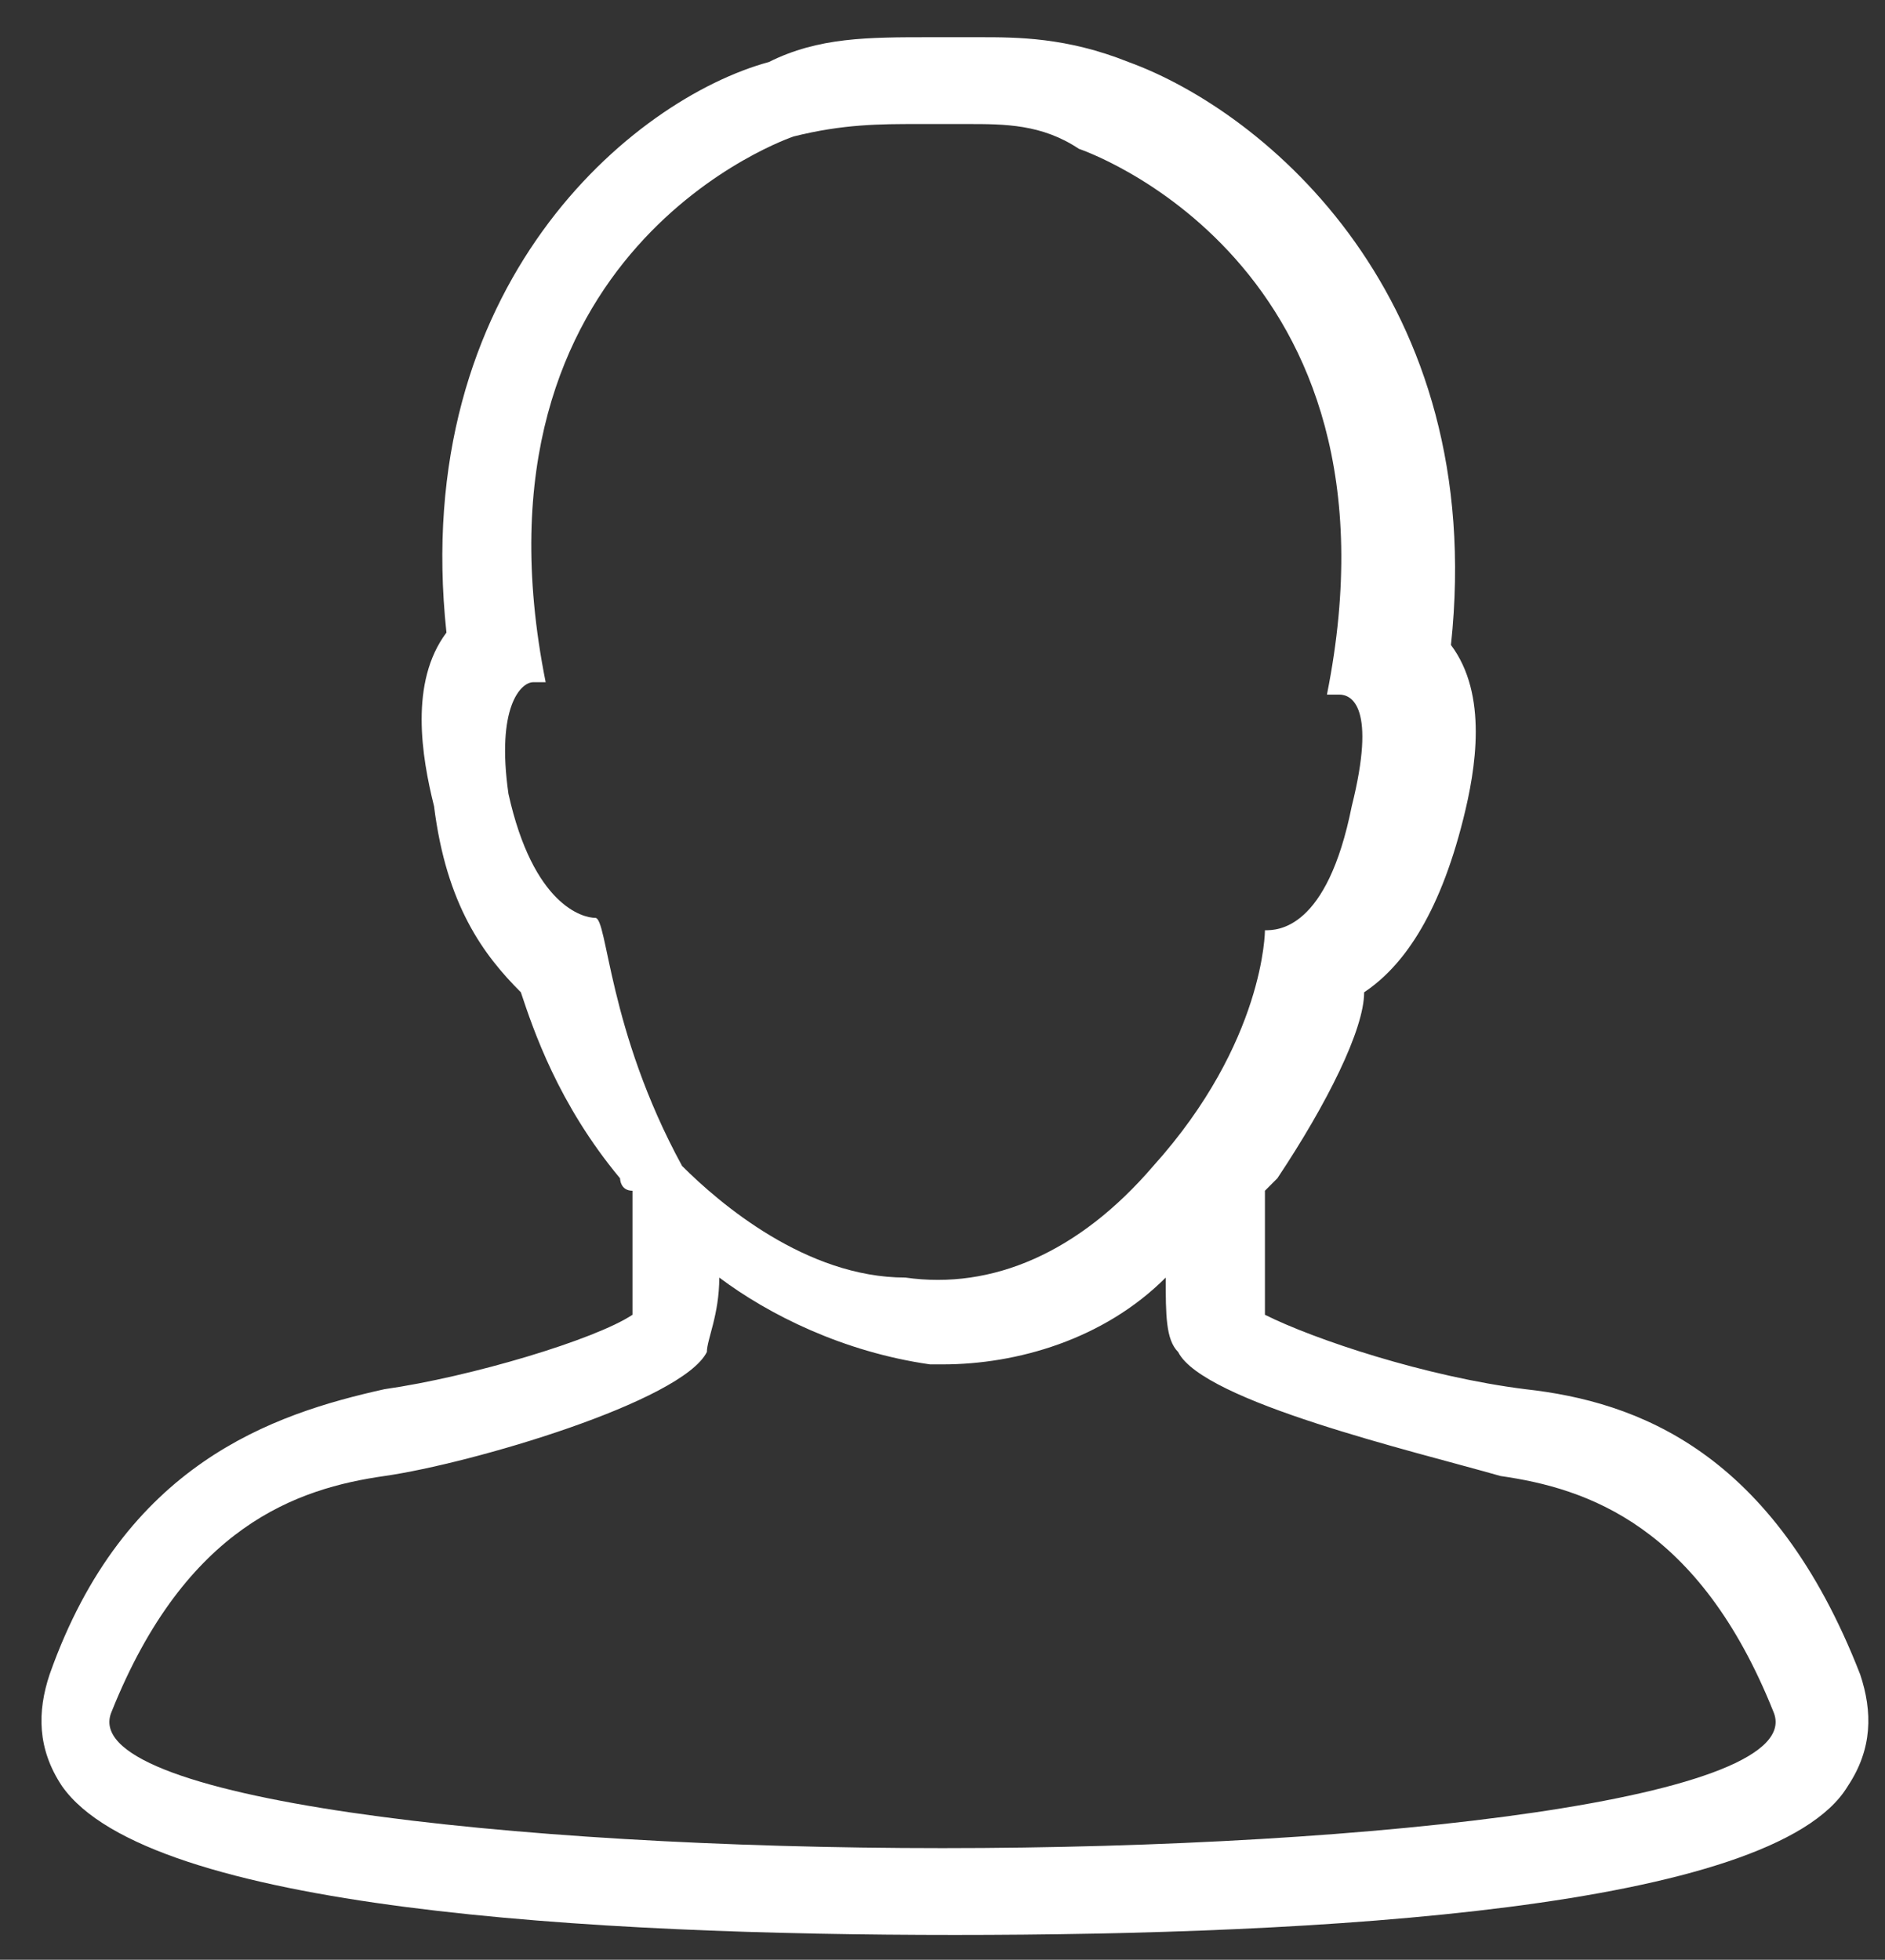 <?xml version="1.0" encoding="utf-8"?>
<!-- Generator: Adobe Illustrator 19.1.1, SVG Export Plug-In . SVG Version: 6.00 Build 0)  -->
<svg version="1.1" id="Layer_1" xmlns="http://www.w3.org/2000/svg" xmlns:xlink="http://www.w3.org/1999/xlink" x="0px" y="0px"
	 viewBox="0 0 15.2 15.8" style="enable-background:new 0 0 15.2 15.8;" xml:space="preserve">
<rect x="0" y="0" width="15.2" height="15.8" fill="#333333" stroke="none"/>
<style type="text/css">
	.st0{fill:#FFFFFF;}
</style>
<g>
	<path class="st0" d="M15,13.5c-0.7-1.8-1.8-2.2-2.7-2.3c-0.8-0.1-1.7-0.4-2.1-0.6c0-0.2,0-0.5,0-1c0,0,0,0,0.1-0.1l0,0
		C10.7,8.9,11,8.3,11,8c0.3-0.2,0.6-0.6,0.8-1.4c0.1-0.4,0.2-1-0.1-1.4c0,0,0,0,0,0c0.3-2.8-1.5-4.3-2.6-4.7l0,0l0,0
		C8.6,0.3,8.2,0.3,7.9,0.3c-0.1,0-0.2,0-0.2,0c-0.1,0-0.2,0-0.2,0C7,0.3,6.6,0.3,6.2,0.5l0,0l0,0C5.1,0.8,3.3,2.3,3.6,5.1
		c0,0,0,0,0,0c-0.3,0.4-0.2,1-0.1,1.4C3.6,7.3,3.9,7.7,4.2,8C4.3,8.3,4.5,8.9,5,9.5l0,0l0,0c0,0,0,0.1,0.1,0.1c0,0.5,0,0.8,0,1
		c-0.3,0.2-1.3,0.5-2,0.6c-0.9,0.2-2.1,0.6-2.7,2.3c-0.1,0.3-0.1,0.6,0.1,0.9c0.7,1,4.3,1.2,7.2,1.2s6.6-0.2,7.2-1.2
		C15.1,14.1,15.1,13.8,15,13.5z M4.8,7.4c-0.1,0-0.5-0.1-0.7-1C4,5.7,4.2,5.5,4.3,5.5c0.1,0,0.1,0,0.1,0c-0.7-3.5,2-4.4,2-4.4
		C6.8,1,7.1,1,7.4,1c0.1,0,0.2,0,0.2,0c0.1,0,0.2,0,0.2,0c0.3,0,0.6,0,0.9,0.2c0,0,2.7,0.9,2,4.4c0,0,0.1,0,0.1,0
		c0.1,0,0.3,0.1,0.1,0.9c-0.2,1-0.6,1-0.7,1c0,0,0,0,0,0s0,0.9-0.9,1.9c0,0,0,0,0,0c-0.6,0.7-1.3,1-2,0.9c-0.8,0-1.5-0.6-1.8-0.9
		l0,0C4.9,8.3,4.9,7.4,4.8,7.4C4.9,7.4,4.9,7.4,4.8,7.4z M7.6,14.9c-3.5,0-7-0.4-6.7-1.1c0.6-1.5,1.5-1.8,2.2-1.9
		c0.7-0.1,2.4-0.6,2.6-1c0-0.1,0.1-0.3,0.1-0.6c0.4,0.3,1,0.6,1.7,0.7c0,0,0.1,0,0.1,0c0.6,0,1.3-0.2,1.8-0.7c0,0.3,0,0.5,0.1,0.6
		c0.2,0.4,1.9,0.8,2.6,1c0.7,0.1,1.6,0.4,2.2,1.9C14.6,14.5,11.1,14.9,7.6,14.9z"/>
</g>
</svg>
